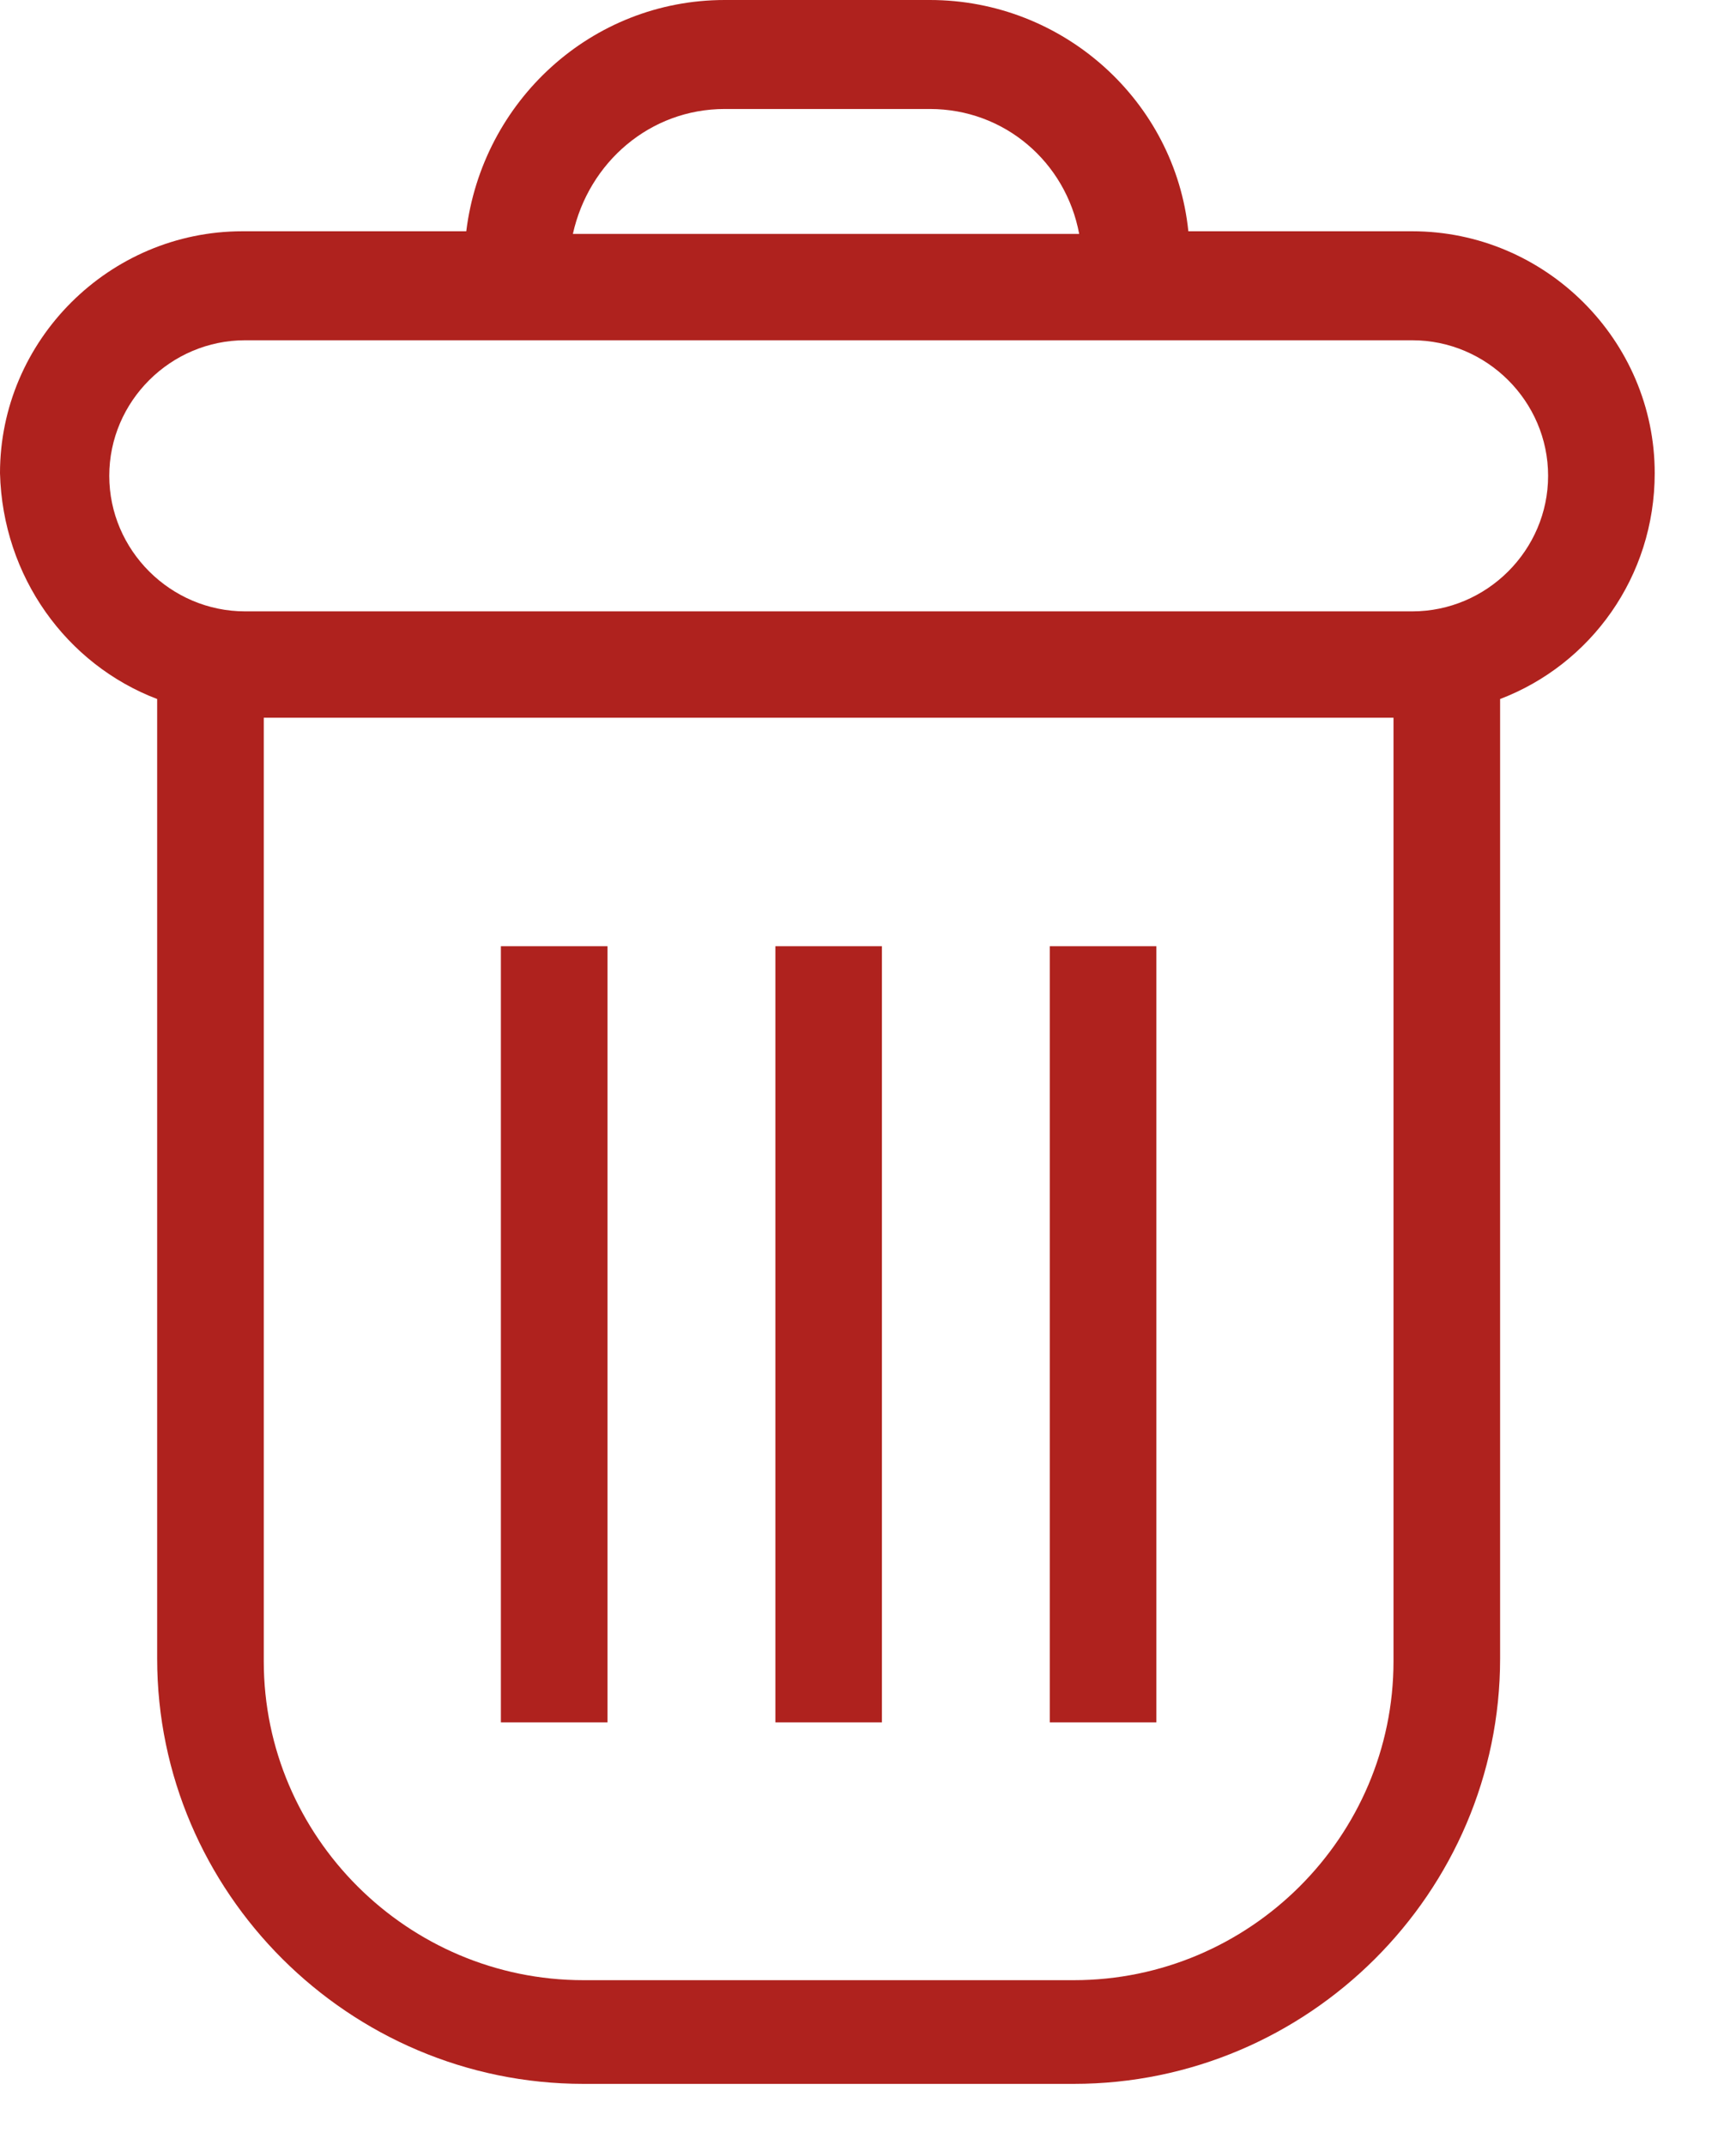 <svg width="17" height="21" viewBox="0 0 17 21" fill="none" xmlns="http://www.w3.org/2000/svg">
<path d="M1.539 6.843V16.237C1.539 18.526 3.418 20.4 5.714 20.4H10.515C12.812 20.4 14.69 18.526 14.69 16.237V6.843C15.577 6.505 16.204 5.646 16.204 4.632C16.204 3.331 15.134 2.264 13.829 2.264H11.637C11.507 0.989 10.411 0 9.106 0H7.097C5.793 0 4.723 0.989 4.566 2.264H2.374C1.07 2.264 0 3.331 0 4.632C0.026 5.646 0.652 6.505 1.539 6.843ZM13.646 16.263C13.646 17.98 12.238 19.385 10.515 19.385H5.714C3.992 19.385 2.583 17.98 2.583 16.263V7.026H13.646V16.263ZM7.097 1.067H9.106C9.837 1.067 10.437 1.587 10.568 2.29H5.61C5.766 1.587 6.367 1.067 7.097 1.067ZM2.401 3.331H13.829C14.56 3.331 15.16 3.929 15.16 4.658C15.16 5.386 14.56 5.985 13.829 5.985H2.401C1.67 5.985 1.07 5.386 1.07 4.658C1.07 3.929 1.67 3.331 2.401 3.331Z" fill="#AF221E"/>
<path d="M11.324 9.263H10.28V16.861H11.324V9.263Z" fill="#AF221E"/>
<path d="M8.636 9.263H7.593V16.861H8.636V9.263Z" fill="#AF221E"/>
<path d="M5.949 9.263H4.905V16.861H5.949V9.263Z" fill="#AF221E"/>
</svg>
